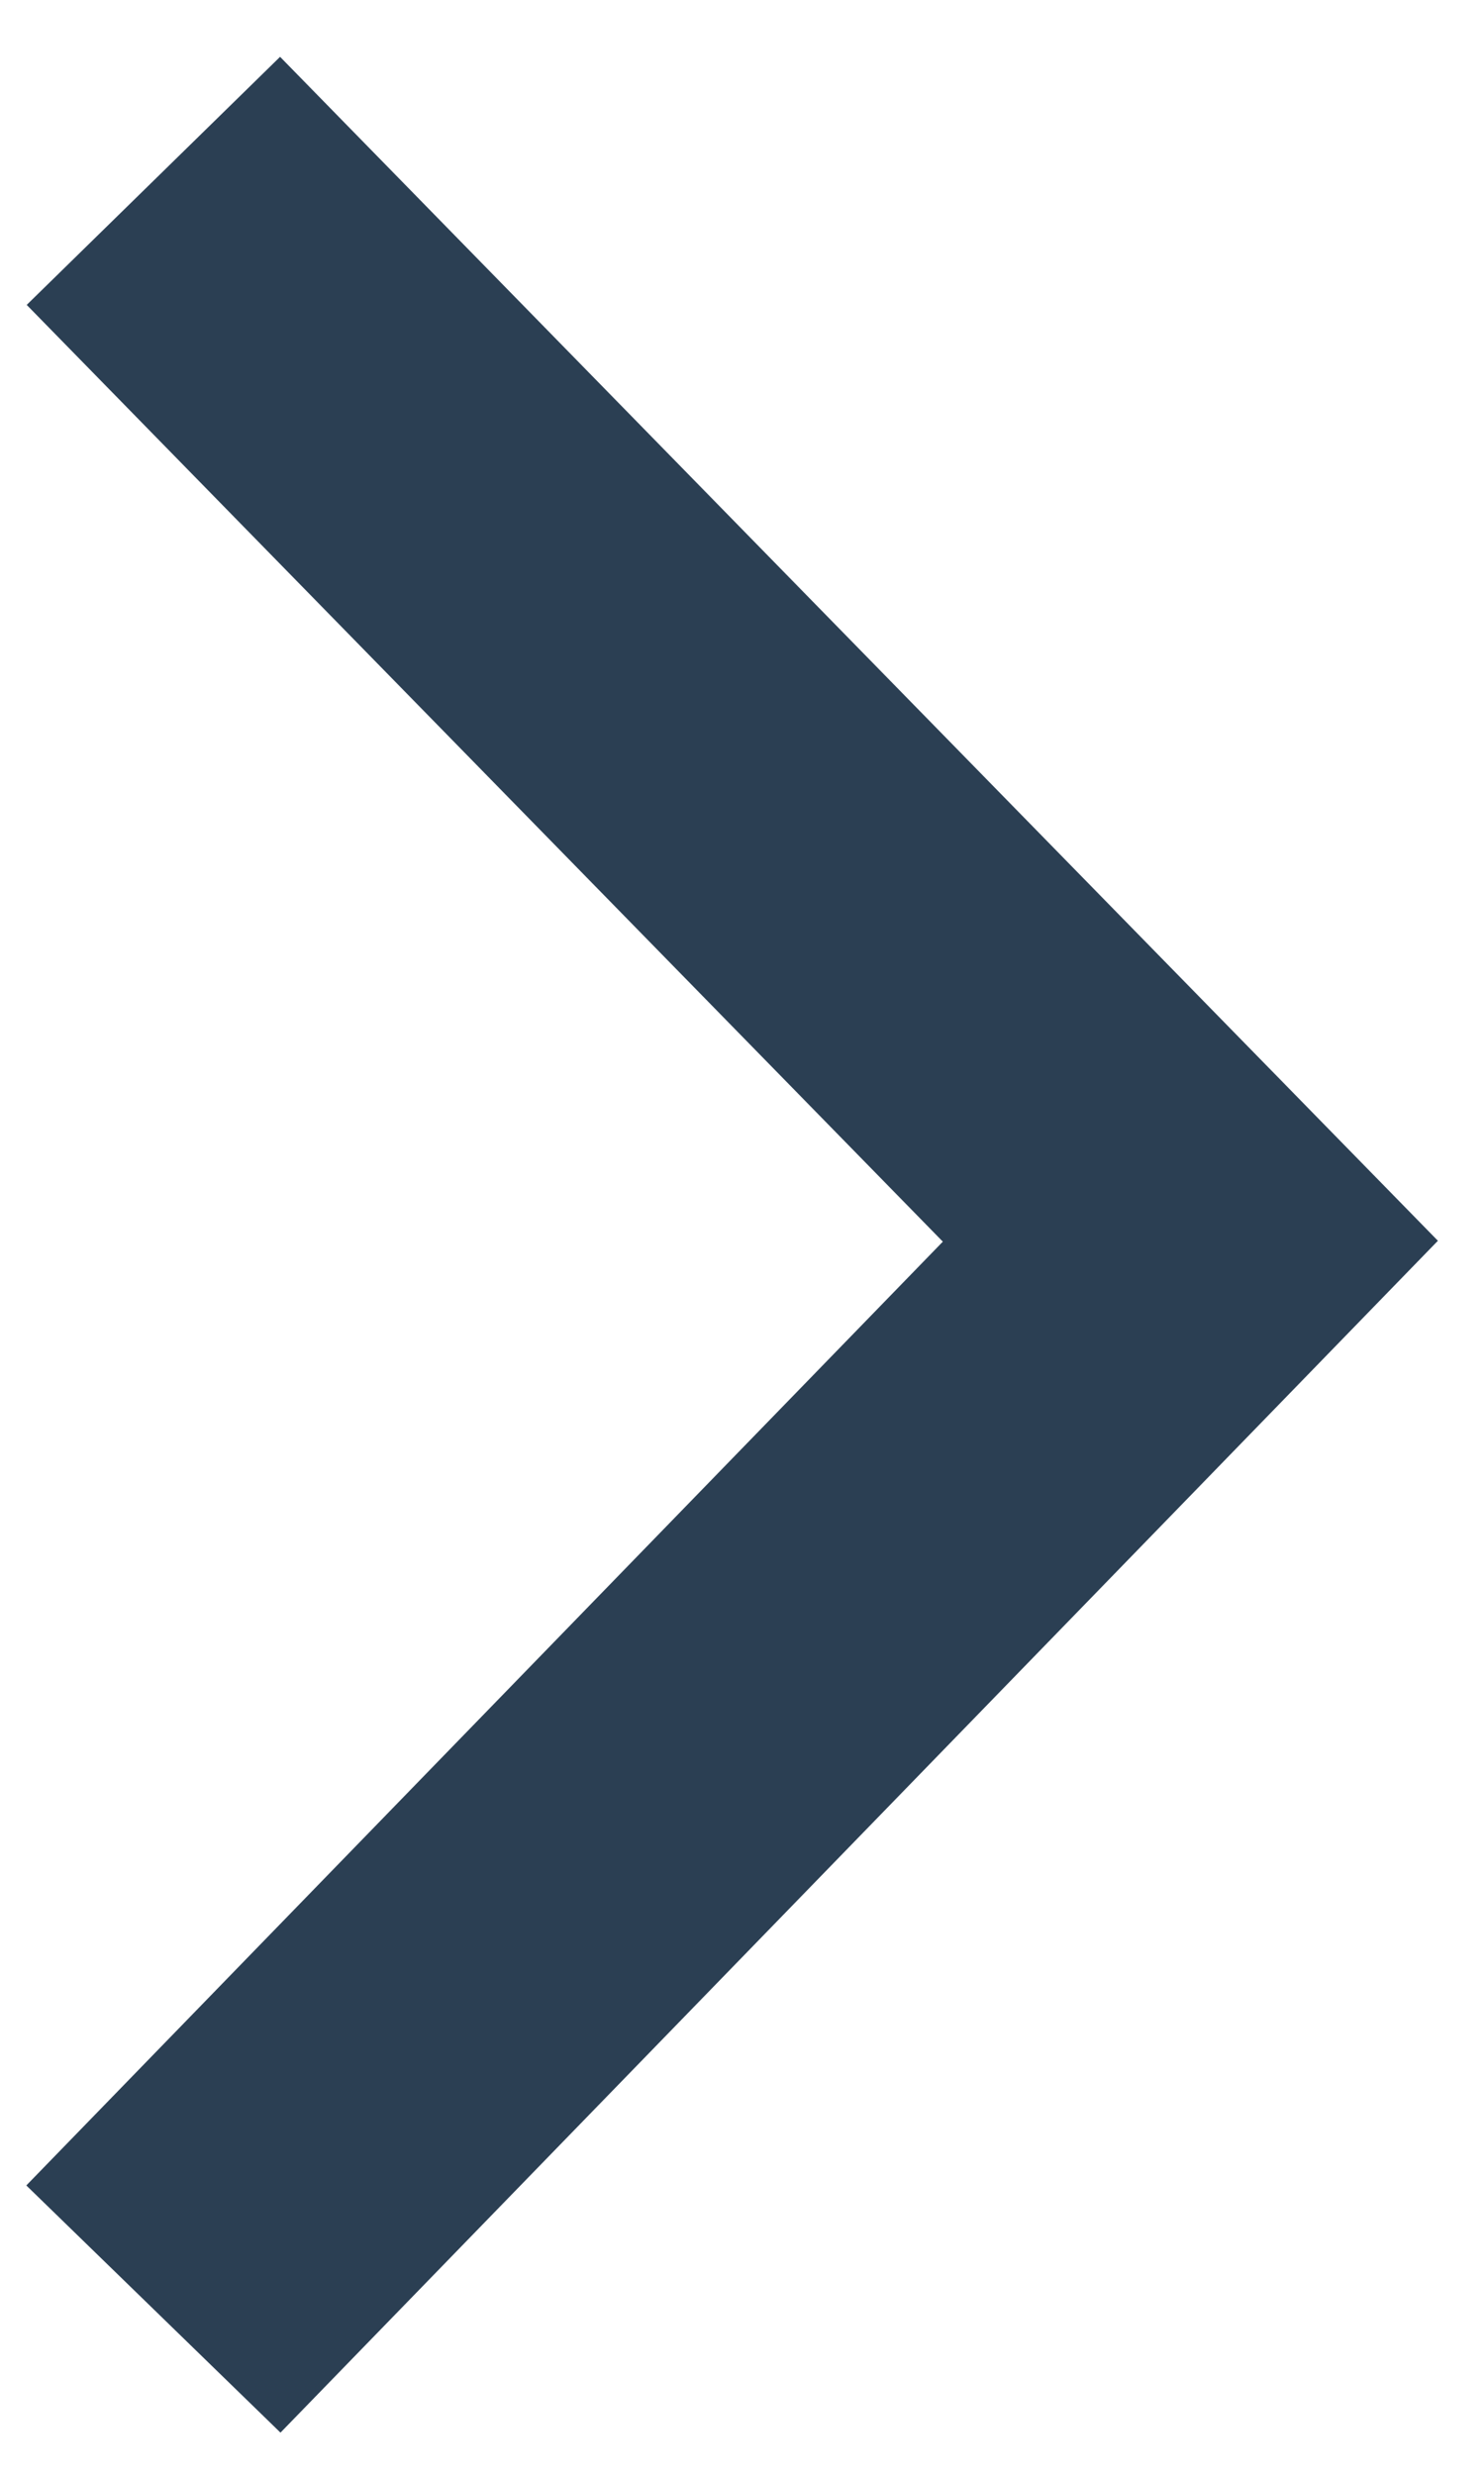 <?xml version="1.0" encoding="UTF-8" standalone="no"?><svg width="15" height="25" viewBox="0 0 15 25" fill="none" xmlns="http://www.w3.org/2000/svg">
<g clip-path="url(#clip0_269_606)">
<path fill-rule="evenodd" clip-rule="evenodd" d="M9.53 12.543L0.27 3.08L2.831 0.574L14.534 12.534L2.835 24.574L0.266 22.077L9.53 12.543Z" fill="#2B3F53"/>
</g>
<defs>
<clipPath id="clip0_269_606">
<rect width="25" height="15" fill="white" transform="translate(0 25) rotate(-90)"/>
</clipPath>
</defs>
</svg>
